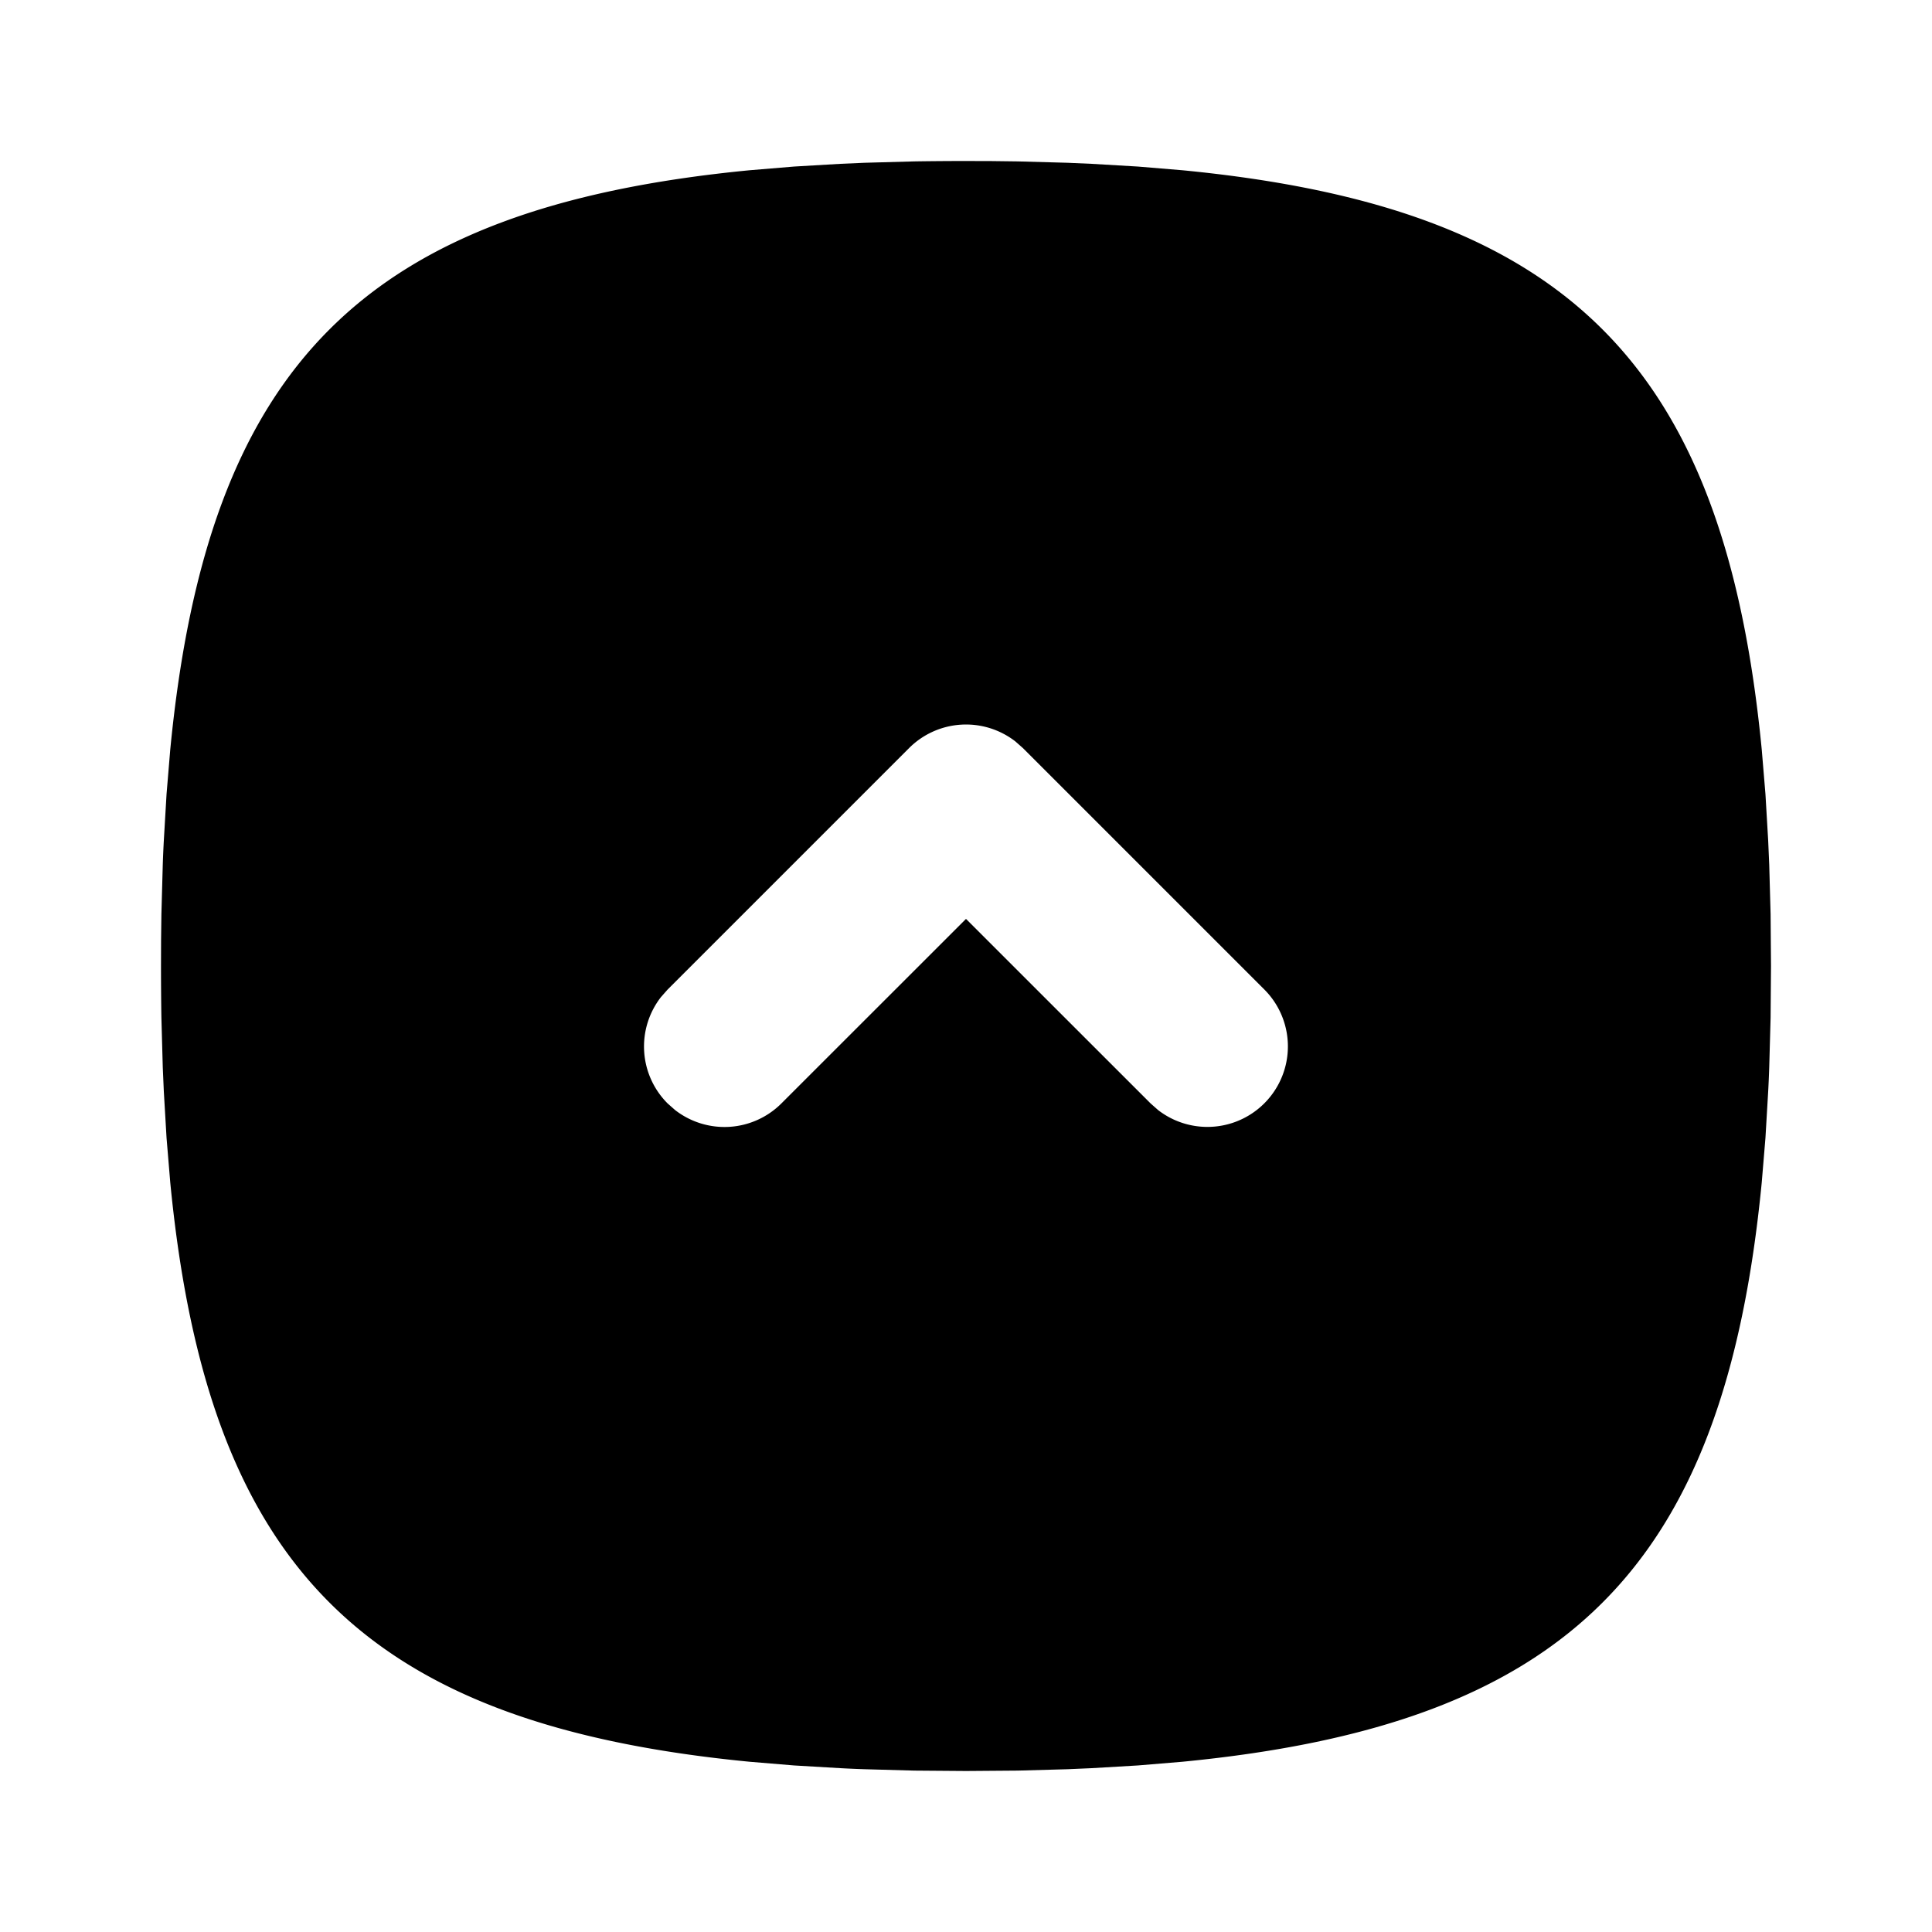 <svg xmlns="http://www.w3.org/2000/svg" width="24" height="24" fill="currentColor"><path d="M12 2q-.327 0-.642.005l-.616.017-.299.013-.579.034-.553.046c-4.785.464-6.732 2.411-7.196 7.196l-.046.553-.034.579q-.008.147-.013.299l-.017.616-.004.318L2 12q0 .327.005.642l.017.616.013.299.034.579.046.553c.464 4.785 2.411 6.732 7.196 7.196l.553.046.579.034q.147.008.299.013l.616.017L12 22l.642-.005.616-.017.299-.013.579-.034.553-.046c4.785-.464 6.732-2.411 7.196-7.196l.046-.553.034-.579q.008-.147.013-.299l.017-.616L22 12l-.005-.642-.017-.616-.013-.299-.034-.579-.046-.553c-.464-4.785-2.411-6.732-7.196-7.196l-.553-.046-.579-.034-.299-.013-.616-.017-.318-.004zm-.707 7.293a1 1 0 0 1 1.32-.083l.094.083 3 3a1 1 0 0 1-1.32 1.497l-.094-.083L12 11.415l-2.293 2.292a1 1 0 0 1-1.32.083l-.094-.083a1 1 0 0 1-.083-1.32l.083-.094z"/></svg>